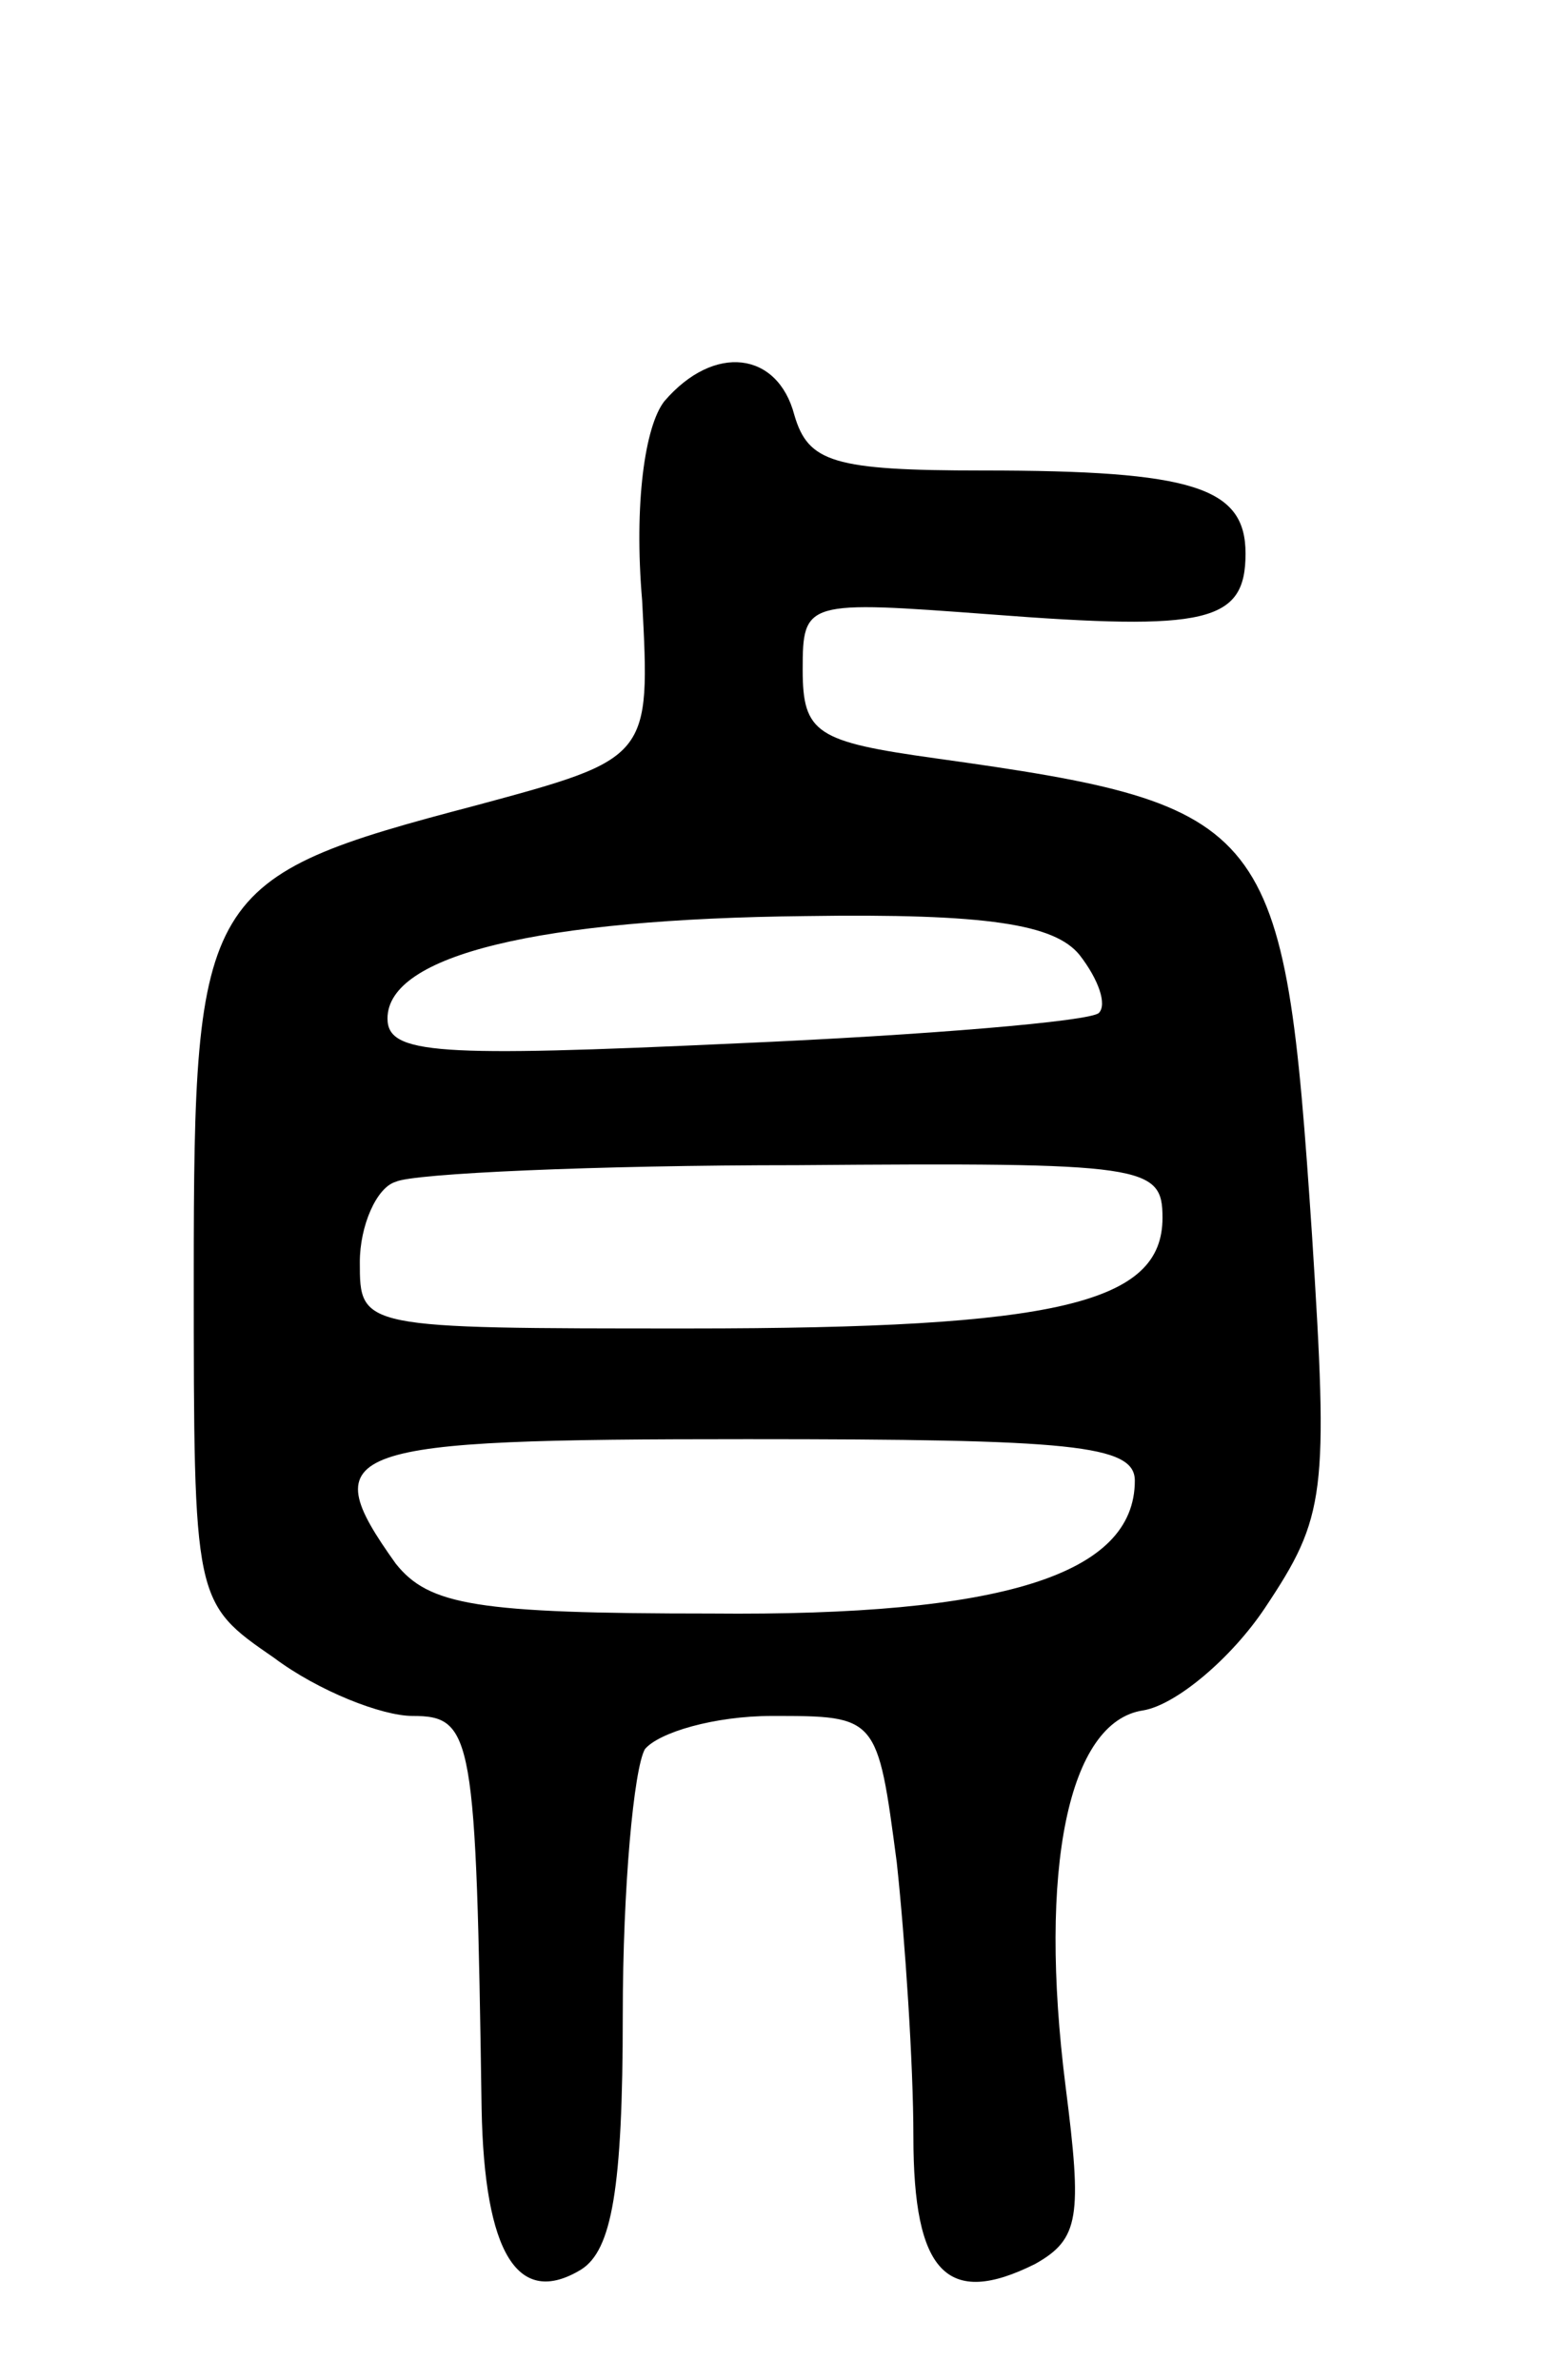 <svg version="1.0" xmlns="http://www.w3.org/2000/svg"
 width="56pt" height="86pt" viewBox="0 0 56 86"
 preserveAspectRatio="xMidYMid meet">
<g transform="translate(0,86) scale(0.1,-0.1)"
fill="#000000" stroke="none">
<path d="M240 715 c-7 -9 -11 -37 -8 -72 3 -57 3 -57 -60 -74 -99 -26 -102
-31 -102 -170 0 -118 0 -118 29 -138 16 -12 39 -21 50 -21 22 0 23 -7 25 -142
1 -52 13 -72 36 -58 11 7 15 29 15 92 0 46 4 89 8 96 5 6 25 12 46 12 38 0 38
0 45 -53 3 -28 6 -73 6 -99 0 -49 12 -62 44 -46 16 9 17 17 11 64 -10 79 1
132 28 136 12 2 32 19 44 37 22 33 23 41 17 135 -10 149 -14 155 -136 172 -43
6 -48 9 -48 32 0 25 1 25 68 20 78 -6 92 -3 92 22 0 24 -19 30 -95 30 -54 0
-63 3 -68 20 -6 23 -29 26 -47 5z m150 -200 c7 -9 10 -18 7 -21 -3 -3 -62 -8
-131 -11 -108 -5 -126 -4 -126 9 0 23 55 36 151 37 66 1 90 -3 99 -14z m30
-95 c0 -31 -38 -40 -171 -40 -119 0 -119 0 -119 24 0 13 6 27 13 29 6 3 72 6
145 6 126 1 132 0 132 -19z m-10 -95 c0 -34 -48 -49 -153 -48 -85 0 -102 3
-114 18 -30 42 -20 45 127 45 117 0 140 -2 140 -15z"/>
</g>
</svg>
